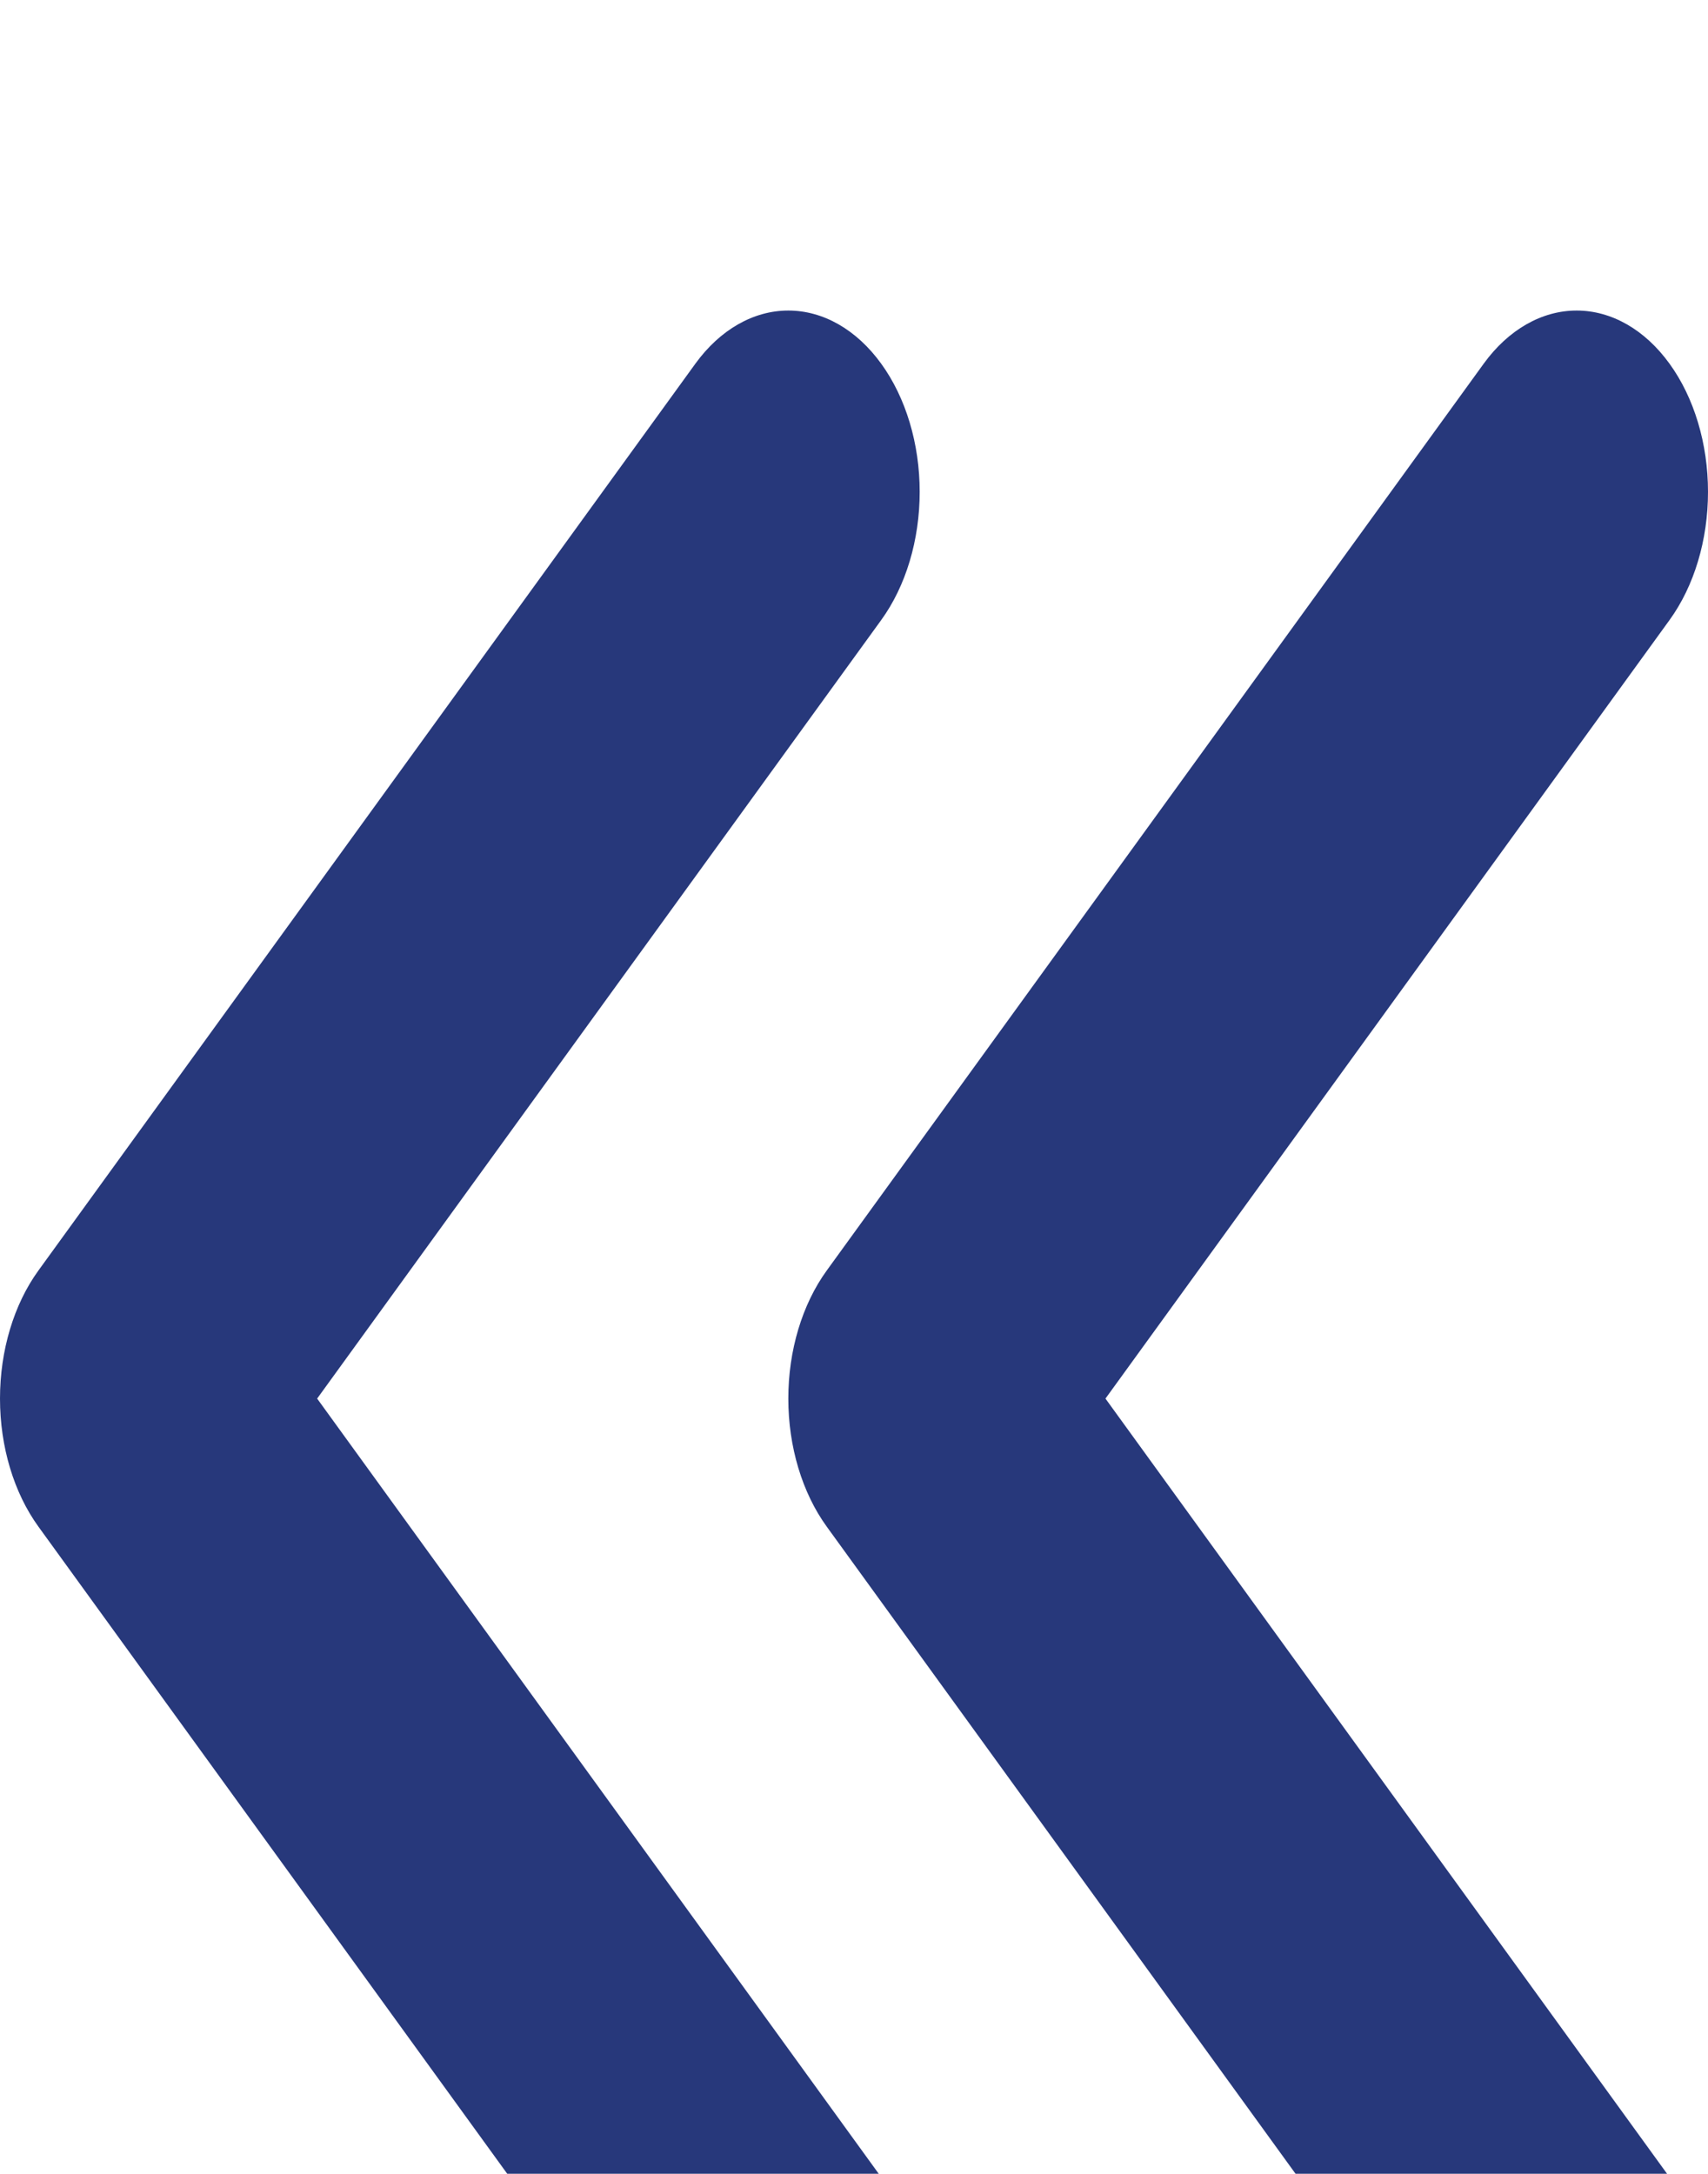 <svg width="22" height="28" viewBox="0 0 22 28" fill="none" xmlns="http://www.w3.org/2000/svg" xmlns:xlink="http://www.w3.org/1999/xlink">
<g filter="url(#filter450_225)">
<path d="M11.35,0.684C11.668,1.122 11.846,1.716 11.846,2.335C11.846,2.955 11.668,3.549 11.35,3.987L4.085,14.014L11.35,24.042C11.659,24.482 11.829,25.072 11.825,25.685C11.821,26.297 11.643,26.883 11.33,27.316C11.016,27.749 10.591,27.995 10.148,28C9.704,28.005 9.276,27.77 8.957,27.344L0.496,15.665C0.178,15.227 0,14.633 0,14.014C0,13.395 0.178,12.801 0.496,12.363L8.957,0.684C9.275,0.246 9.705,0 10.154,0C10.603,0 11.033,0.246 11.35,0.684ZM21.504,0.684C21.822,1.122 22,1.716 22,2.335C22,2.955 21.822,3.549 21.504,3.987L14.239,14.014L21.504,24.042C21.813,24.482 21.983,25.072 21.98,25.685C21.976,26.297 21.798,26.883 21.484,27.316C21.17,27.749 20.746,27.995 20.302,28C19.858,28.005 19.431,27.77 19.111,27.344L10.65,15.665C10.332,15.227 10.154,14.633 10.154,14.014C10.154,13.395 10.332,12.801 10.65,12.363L19.111,0.684C19.429,0.246 19.859,0 20.308,0C20.757,0 21.187,0.246 21.504,0.684Z" clip-rule="evenodd" fill-rule="evenodd" fill="#27387B"/>
</g>
<defs>
<filter id="filter450_225" x="-4" y="-4" width="19" height="22" filterUnits="userSpaceOnUse" color-interpolation-filters="sRGB">
<feFlood flood-opacity="0" result="BackgroundImageFix"/>
<feColorMatrix in="SourceAlpha" type="matrix" values="0 0 0 0 0 0 0 0 0 0 0 0 0 0 0 0 0 0 127 0" result="hardAlpha"/>
<feMorphology radius="0" operator="dilate" in="SourceAlpha" result="0dropshadow"/>
<feOffset dx="0" dy="4"/>
<feGaussianBlur stdDeviation="2"/>
<feComposite in2="hardAlpha" operator="out"/>
<feColorMatrix type="matrix" values="0 0 0 0 0 0 0 0 0 0 0 0 0 0 0 0 0 0 0.25 0"/>
<feBlend mode="normal" in2="BackgroundImageFix" result="0dropshadow"/>
<feBlend mode="normal" in="SourceGraphic" in2="0dropshadow" result="shape"/>
</filter>
</defs>
</svg>
